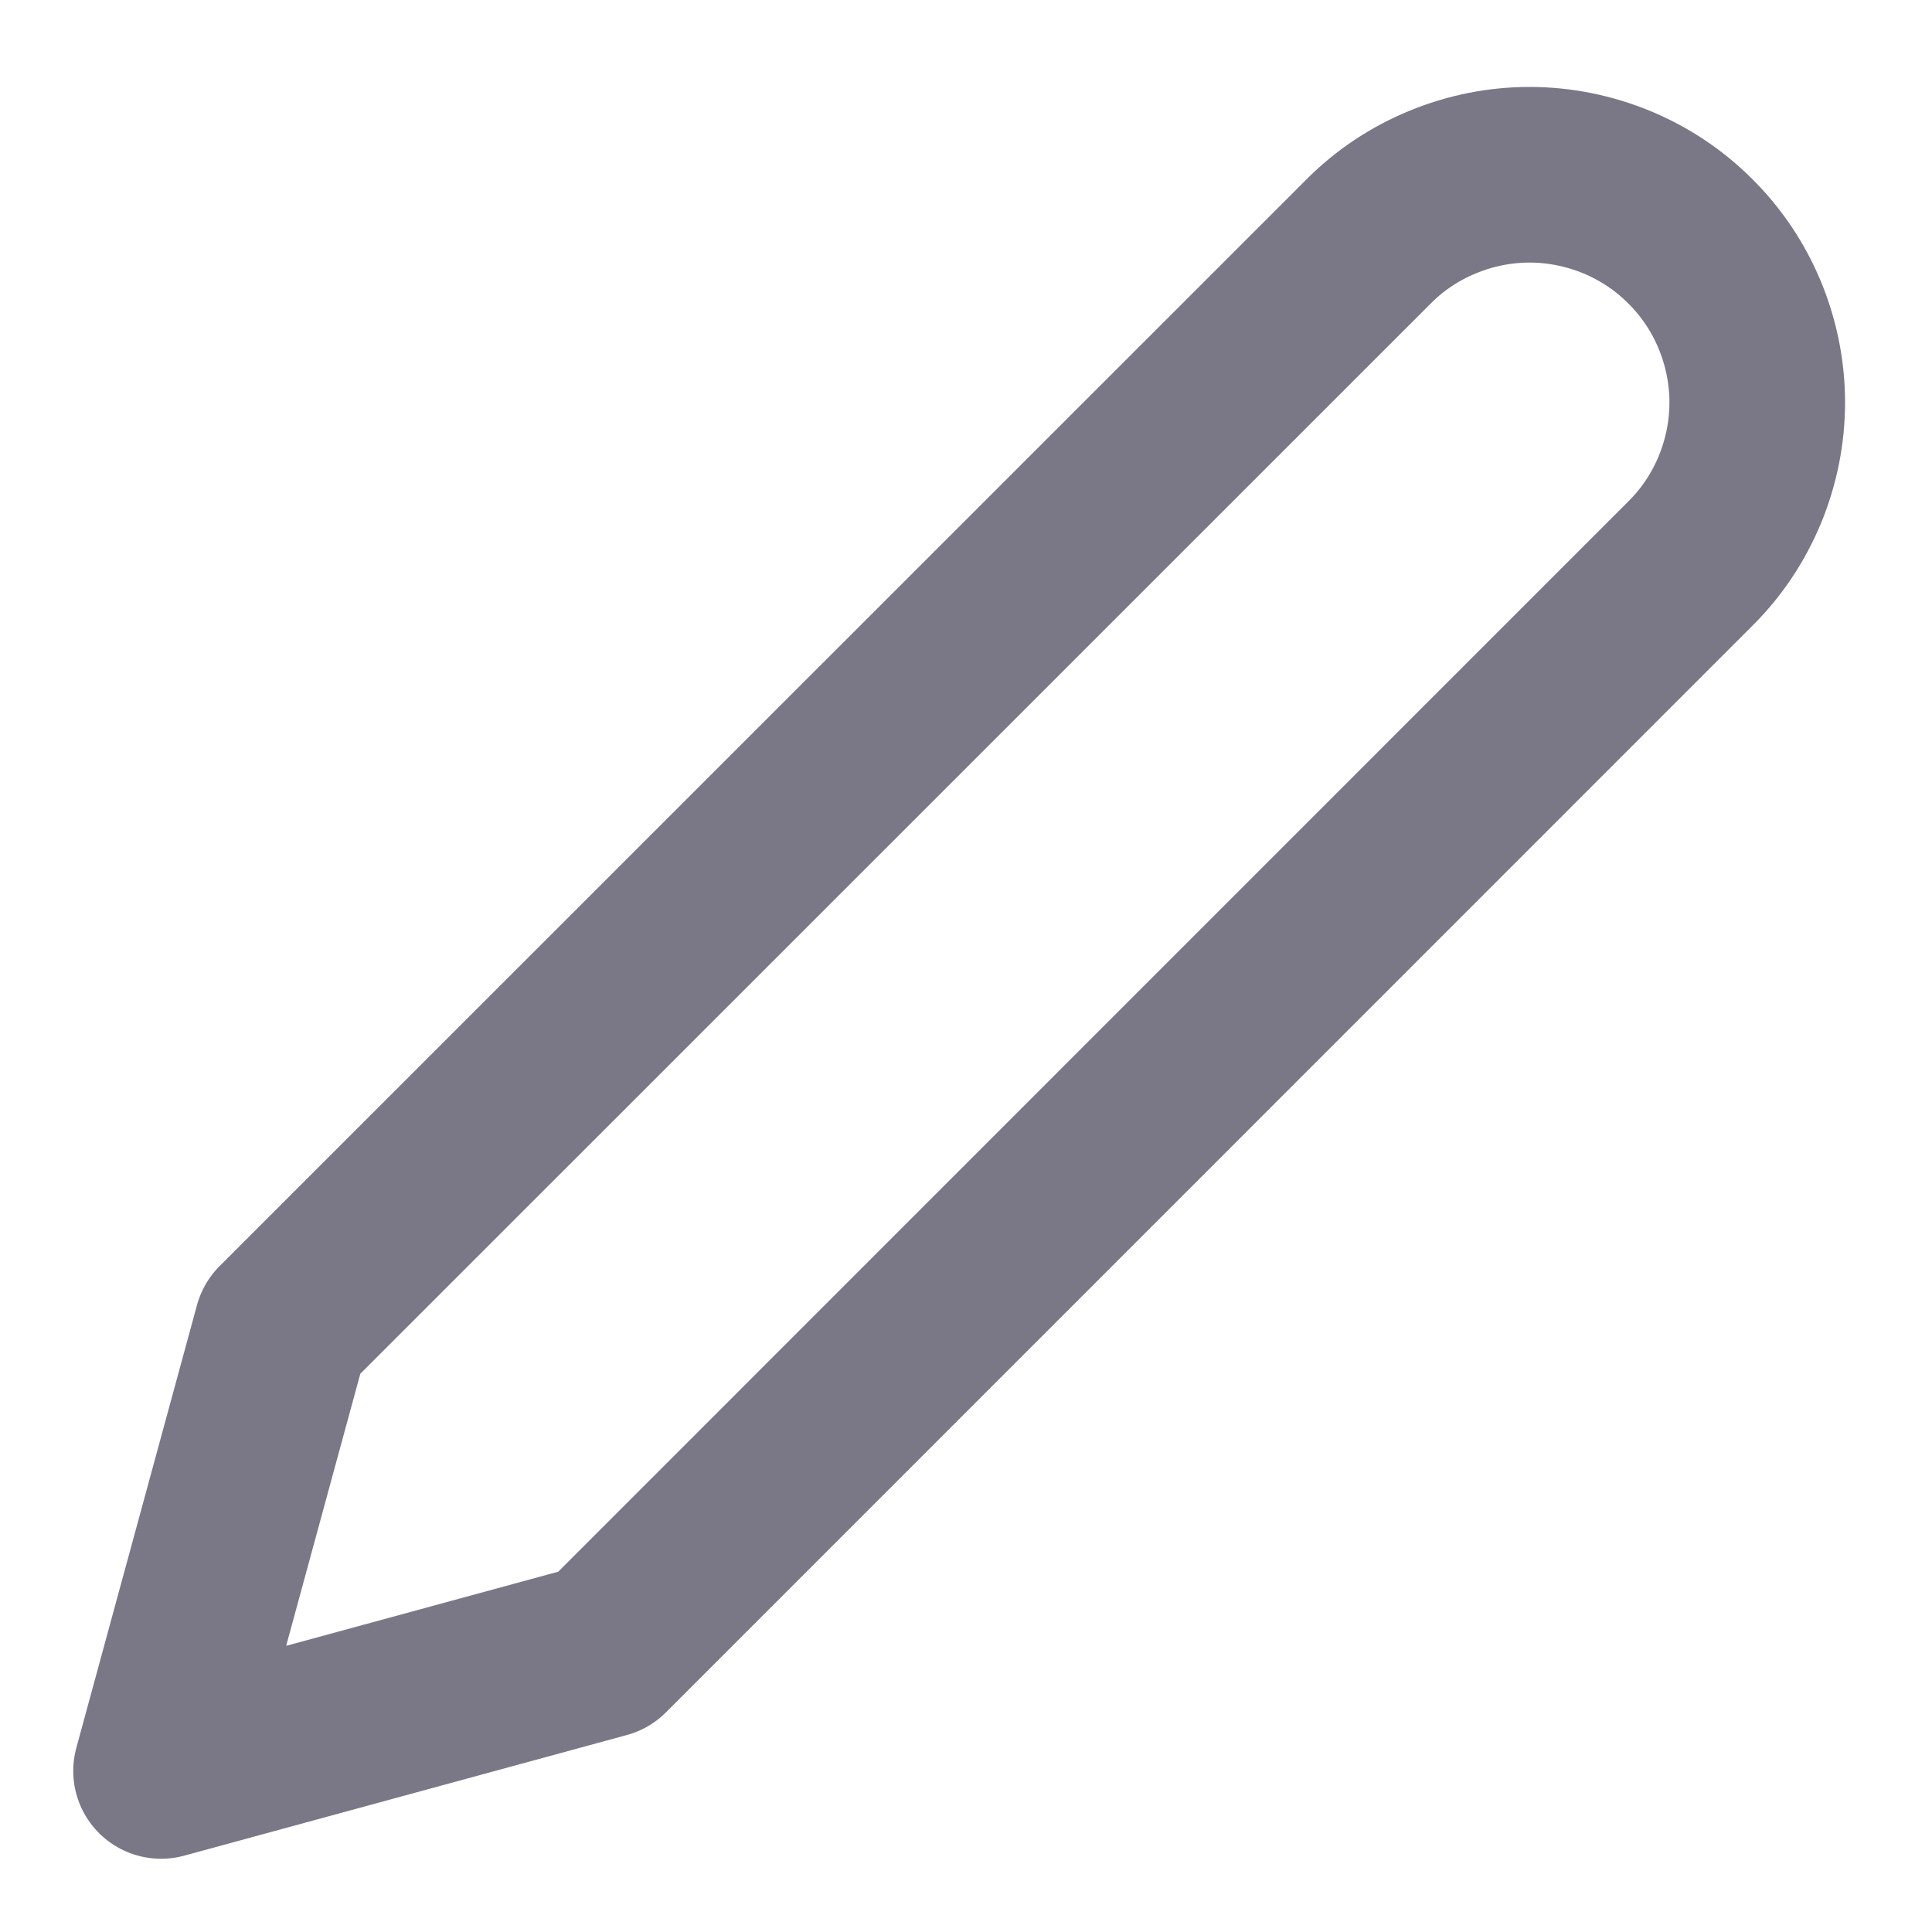 <svg width="11" height="11" viewBox="0 0 11 11" fill="none" xmlns="http://www.w3.org/2000/svg">
<g clip-path="url(#clip0_63_384)">
<path d="M7.792 1.375C7.912 1.254 8.055 1.159 8.213 1.094C8.37 1.029 8.538 0.995 8.709 0.995C8.879 0.995 9.047 1.029 9.205 1.094C9.362 1.159 9.505 1.254 9.625 1.375C9.746 1.495 9.841 1.638 9.906 1.795C9.971 1.953 10.005 2.121 10.005 2.291C10.005 2.462 9.971 2.63 9.906 2.788C9.841 2.945 9.746 3.088 9.625 3.208L3.438 9.396L0.917 10.083L1.604 7.562L7.792 1.375Z" stroke="#7A7886" stroke-linecap="round" stroke-linejoin="round"/>
</g>
<defs>
<clipPath id="clip0_63_384">
<rect width="11" height="11" fill="white"/>
</clipPath>
</defs>
</svg>

